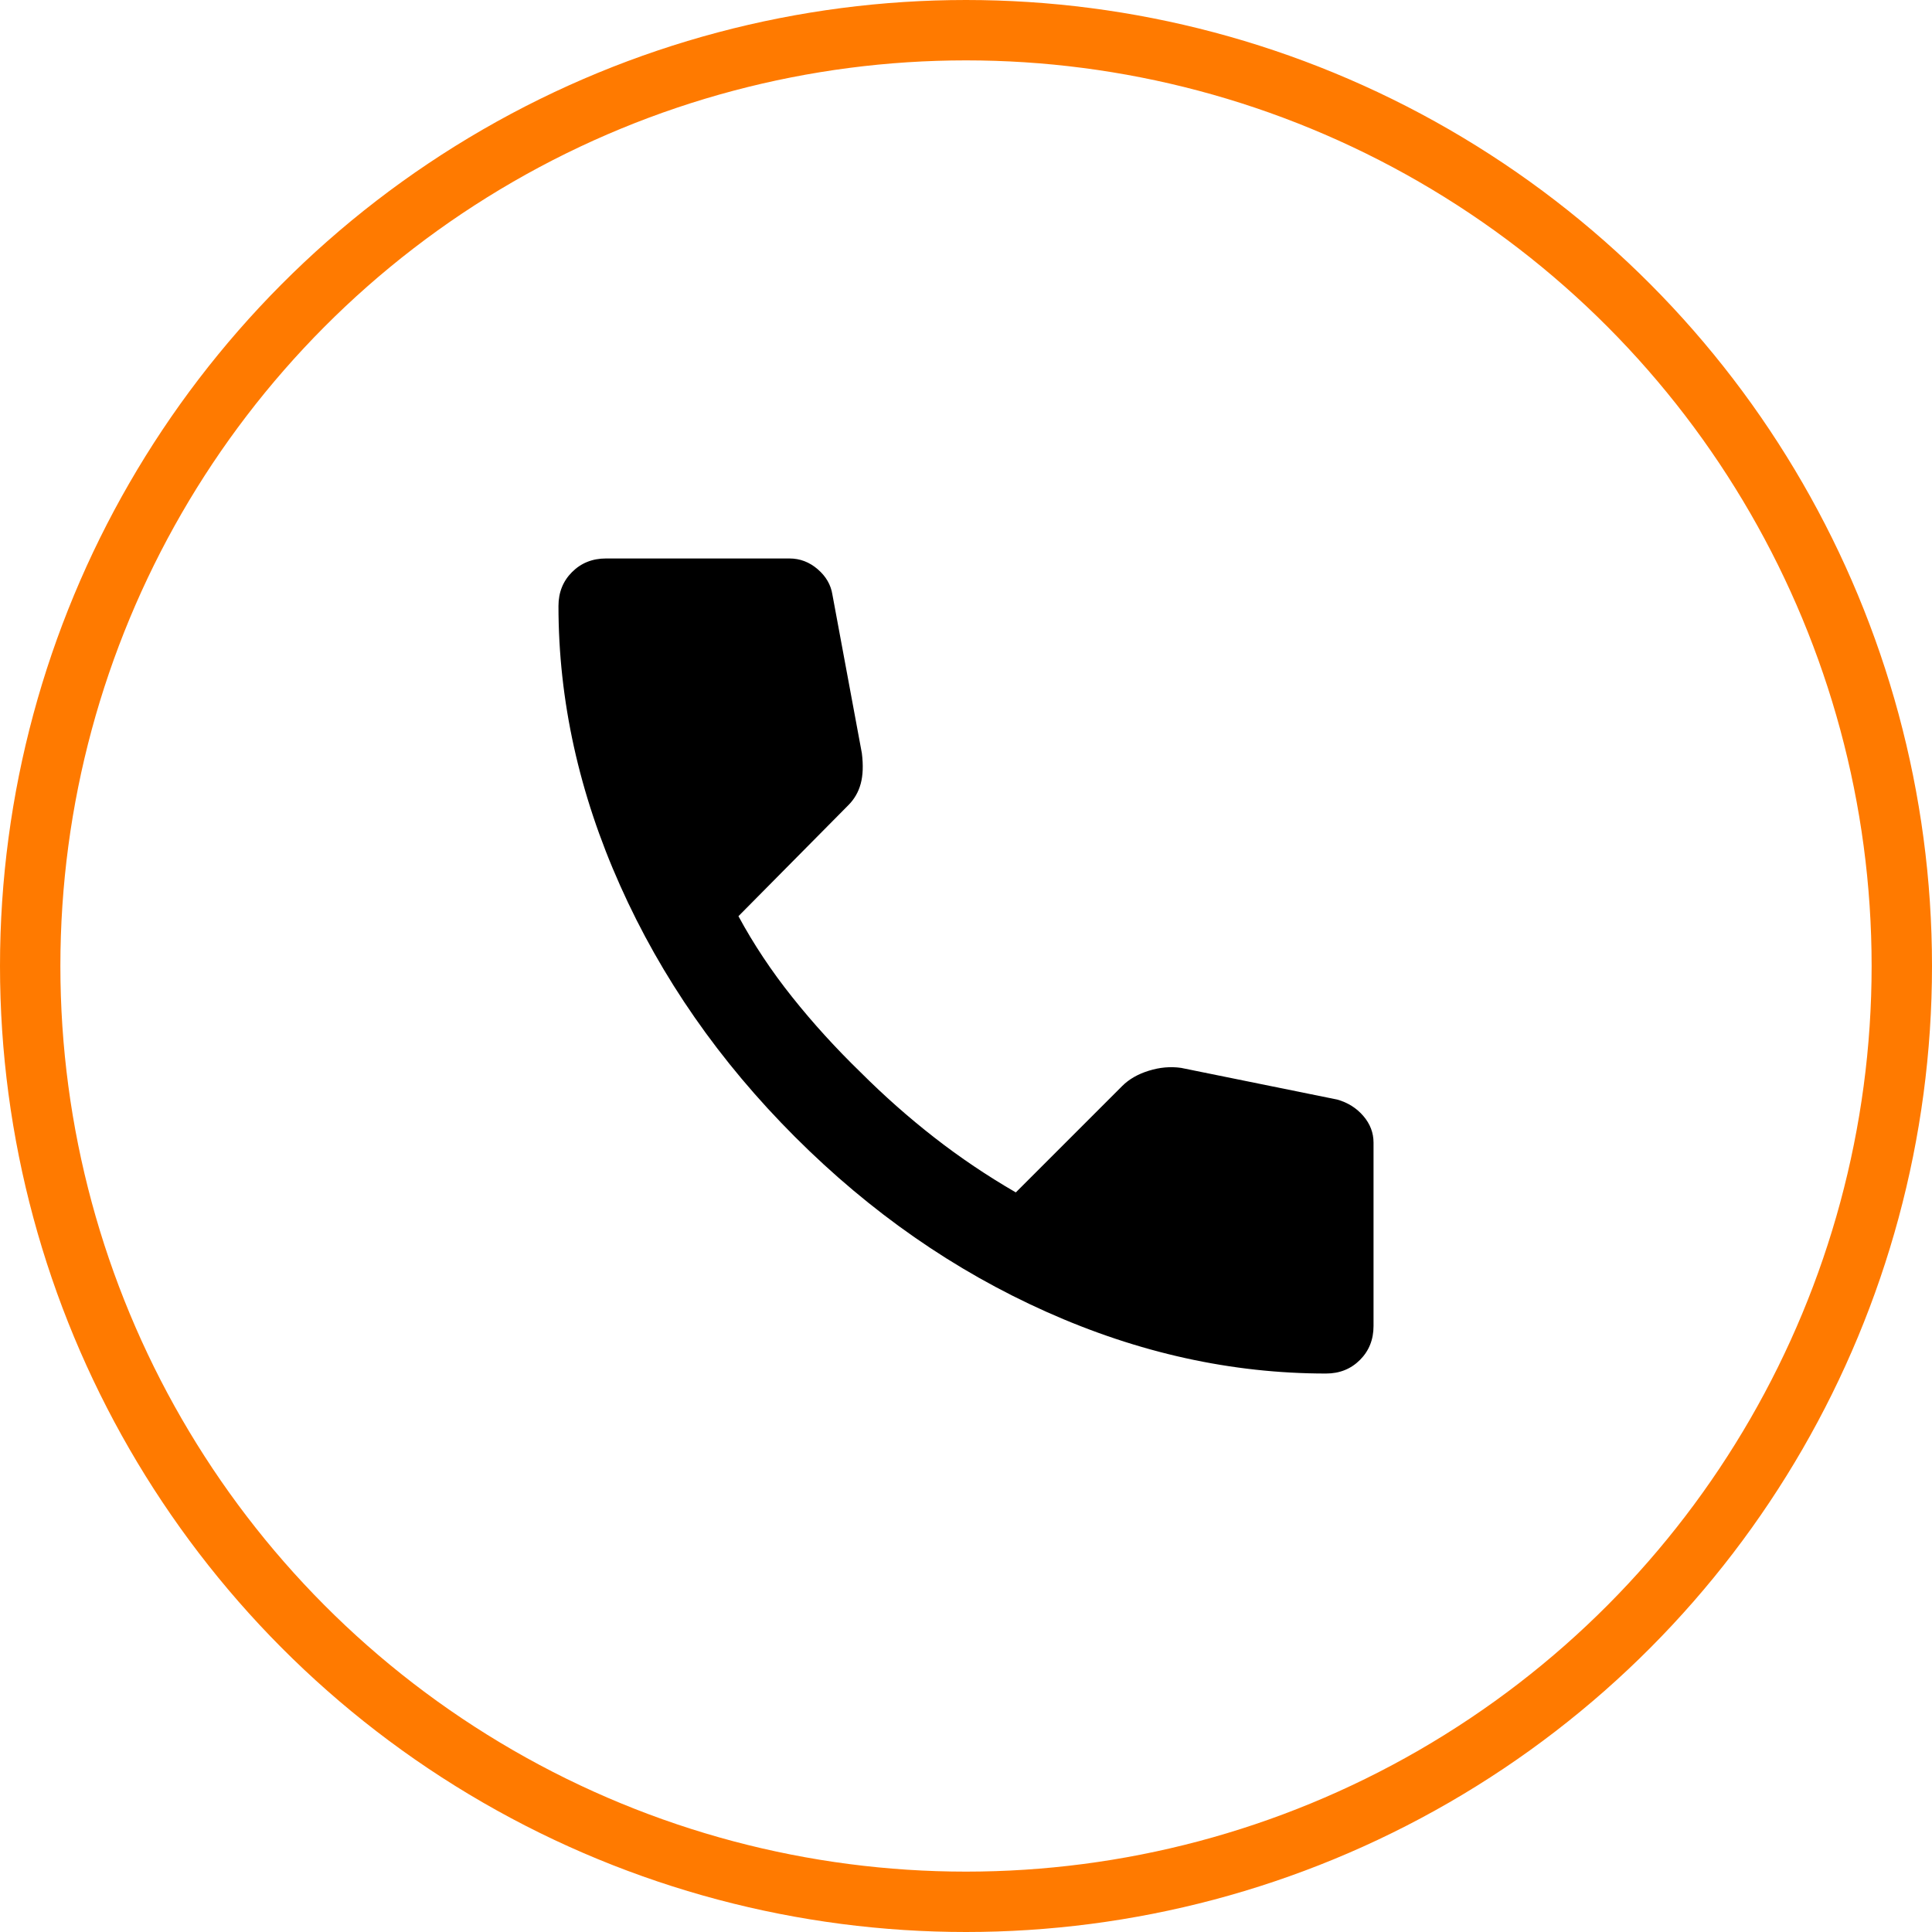 <svg width="64" height="64" viewBox="0 0 64 64" fill="none" xmlns="http://www.w3.org/2000/svg">
<g clip-path="url(#clip0_57_8)">
<circle cx="32" cy="32" r="31" stroke="#FF7A00" stroke-width="2"/>
<path d="M43.925 45.5C40.8 45.5 37.712 44.819 34.663 43.456C31.613 42.094 28.837 40.163 26.337 37.663C23.837 35.163 21.906 32.388 20.544 29.337C19.181 26.288 18.5 23.2 18.5 20.075C18.5 19.625 18.65 19.25 18.95 18.95C19.25 18.65 19.625 18.5 20.075 18.5H26.15C26.5 18.5 26.812 18.619 27.087 18.856C27.363 19.094 27.525 19.375 27.575 19.7L28.55 24.95C28.6 25.35 28.587 25.688 28.512 25.962C28.438 26.238 28.3 26.475 28.1 26.675L24.462 30.35C24.962 31.275 25.556 32.169 26.244 33.031C26.931 33.894 27.688 34.725 28.512 35.525C29.288 36.3 30.1 37.019 30.95 37.681C31.8 38.344 32.7 38.95 33.65 39.5L37.175 35.975C37.4 35.75 37.694 35.581 38.056 35.469C38.419 35.356 38.775 35.325 39.125 35.375L44.3 36.425C44.65 36.525 44.938 36.706 45.163 36.969C45.388 37.231 45.5 37.525 45.5 37.85V43.925C45.5 44.375 45.35 44.75 45.05 45.05C44.75 45.35 44.375 45.5 43.925 45.5Z" fill="black"/>
</g>
<defs>
<clipPath id="clip0_57_8">
<rect width="64" height="64" fill="white"/>
</clipPath>
</defs>
</svg>
